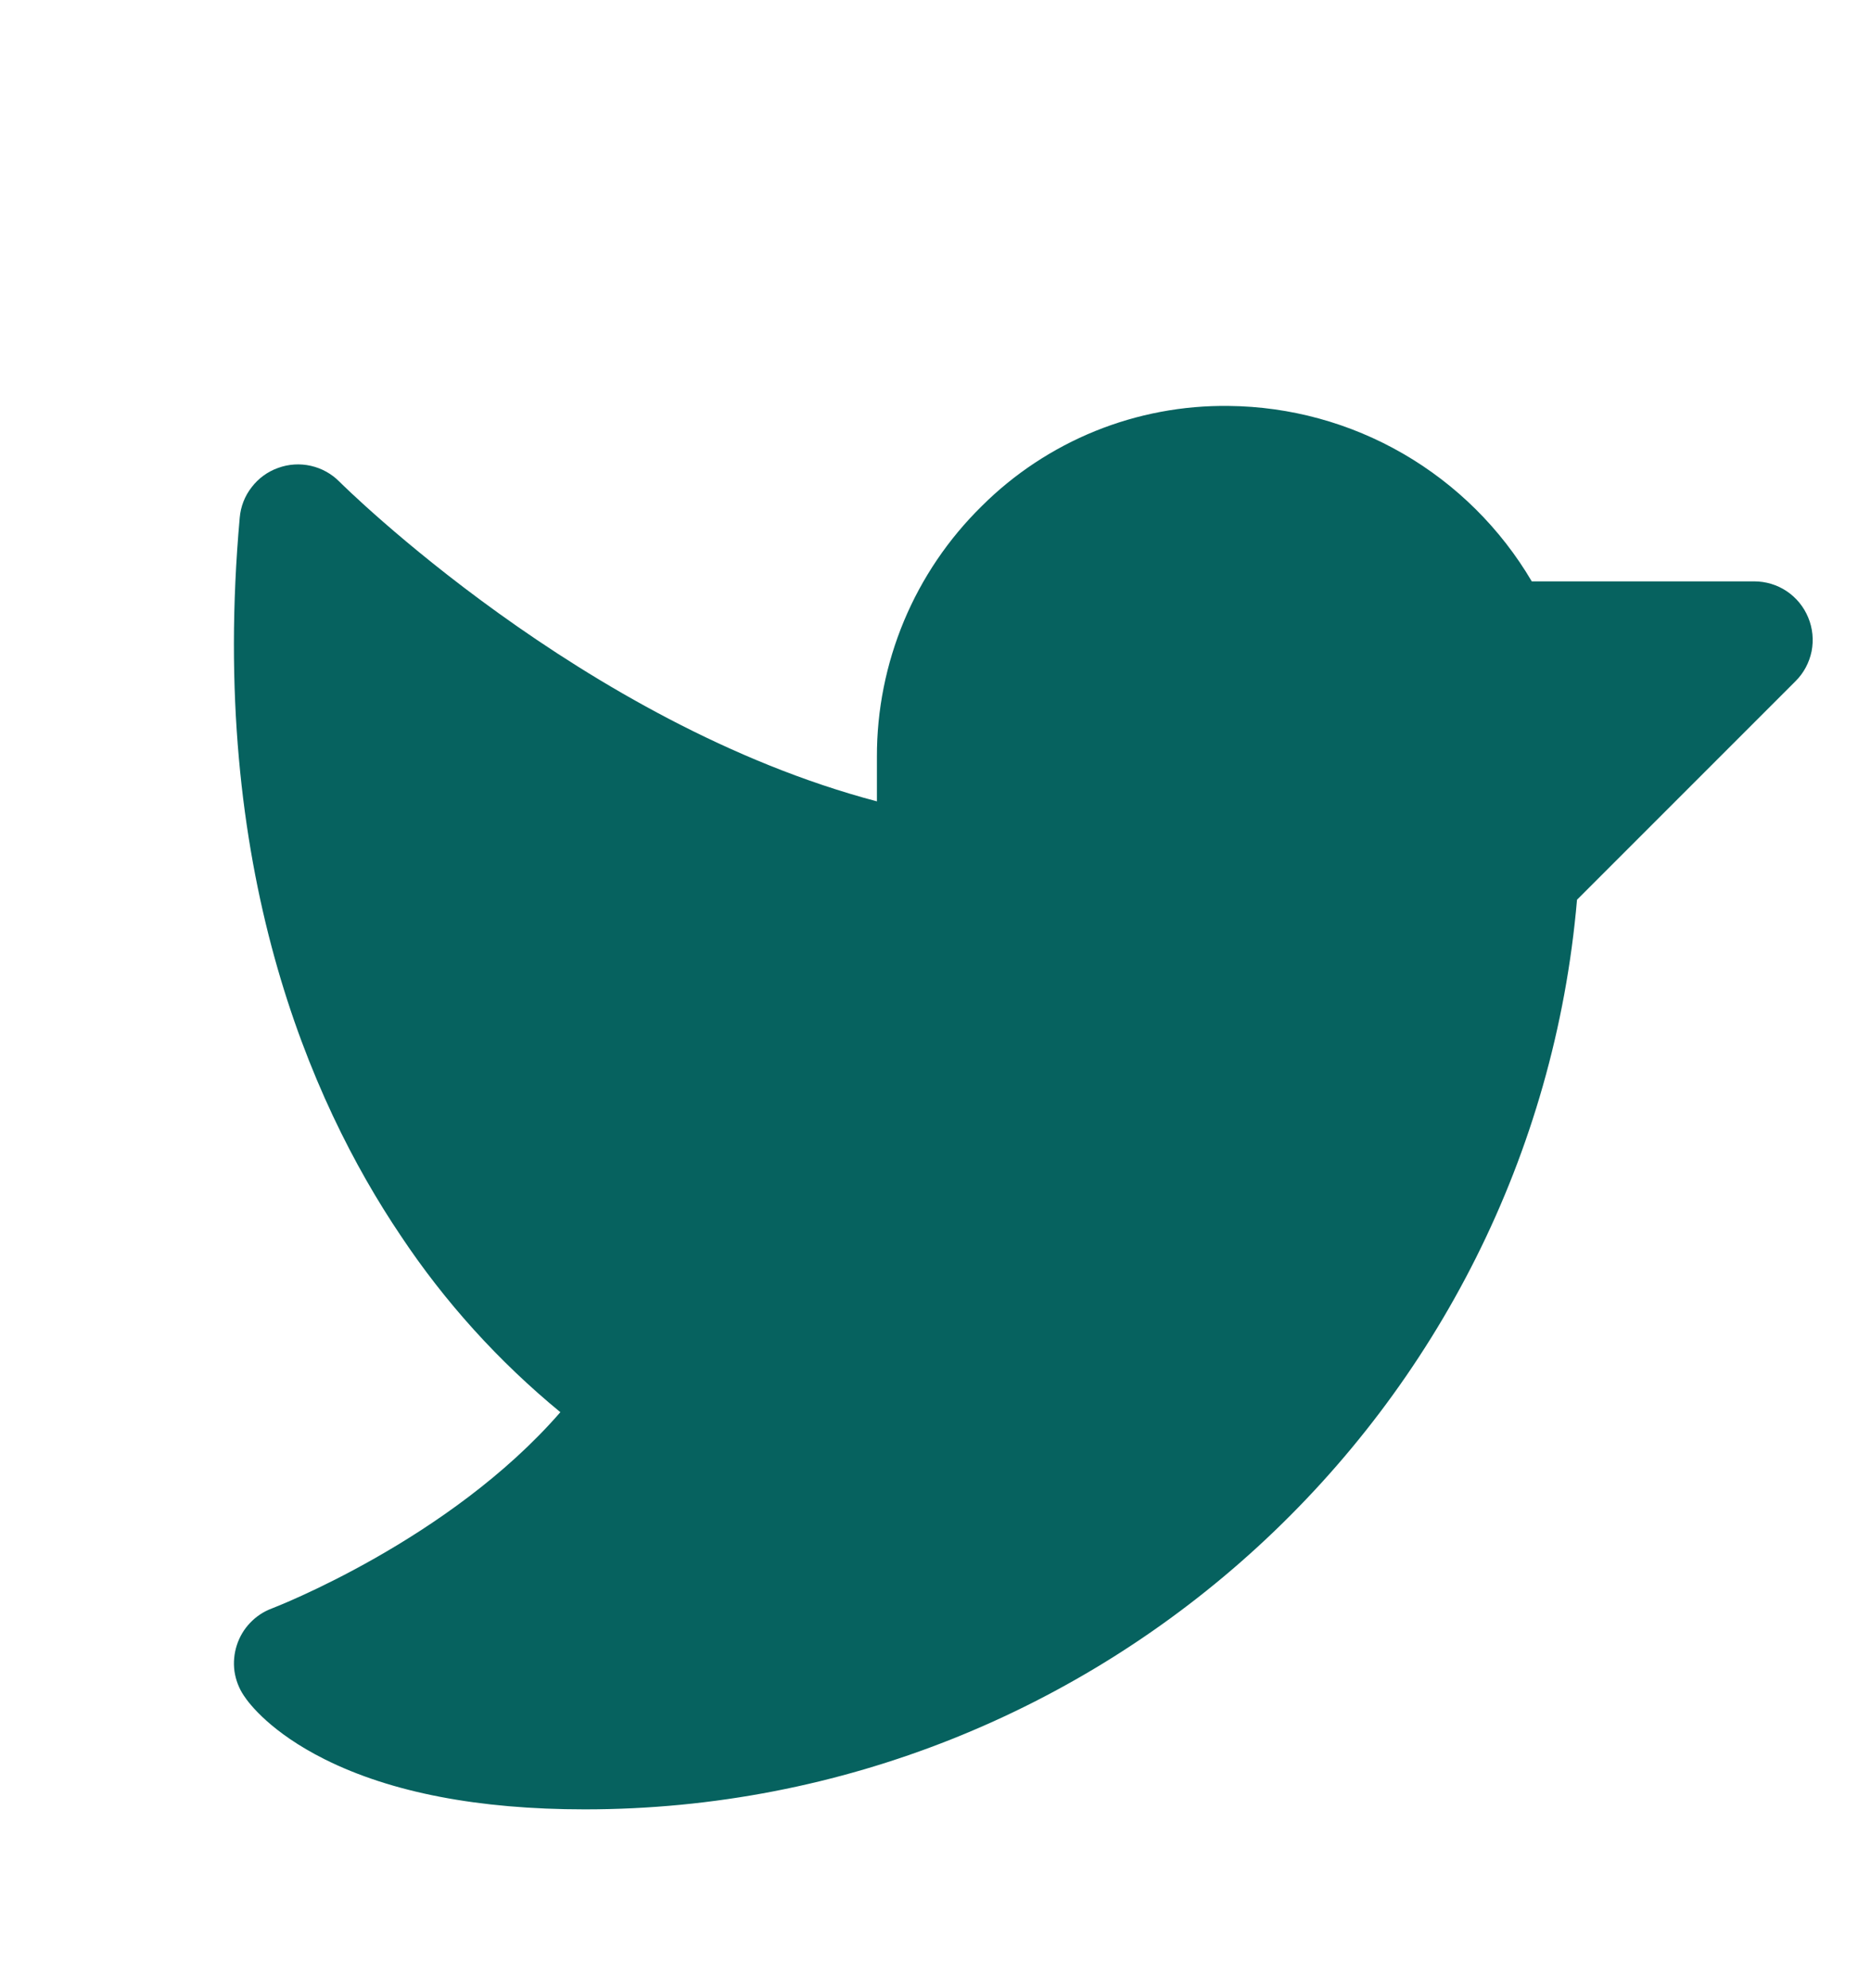 <svg width="16" height="17" viewBox="0 0 16 17" fill="none" xmlns="http://www.w3.org/2000/svg">
<path d="M15.354 5.825L13.486 7.693C13.108 12.07 9.418 15.471 5.001 15.471C4.093 15.471 3.345 15.327 2.777 15.043C2.319 14.814 2.131 14.569 2.085 14.498C2.043 14.436 2.016 14.364 2.005 14.29C1.995 14.215 2.002 14.139 2.025 14.068C2.048 13.996 2.087 13.93 2.139 13.876C2.191 13.821 2.255 13.779 2.325 13.753C2.341 13.747 3.84 13.171 4.792 12.075C4.264 11.641 3.803 11.132 3.425 10.563C2.65 9.412 1.782 7.413 2.05 4.427C2.058 4.332 2.093 4.241 2.152 4.166C2.21 4.09 2.288 4.033 2.378 4.001C2.468 3.968 2.565 3.962 2.658 3.983C2.751 4.004 2.836 4.051 2.903 4.119C2.925 4.141 4.983 6.188 7.499 6.852V6.471C7.498 6.072 7.577 5.677 7.731 5.308C7.885 4.94 8.111 4.607 8.396 4.327C8.673 4.051 9.003 3.833 9.365 3.686C9.728 3.539 10.116 3.466 10.507 3.471C11.032 3.476 11.546 3.617 12 3.88C12.454 4.143 12.833 4.519 13.099 4.971H15.001C15.1 4.971 15.197 5 15.279 5.055C15.361 5.11 15.425 5.188 15.463 5.28C15.501 5.371 15.511 5.472 15.492 5.569C15.472 5.666 15.425 5.755 15.354 5.825Z" fill="#06625F"/>
</svg>
